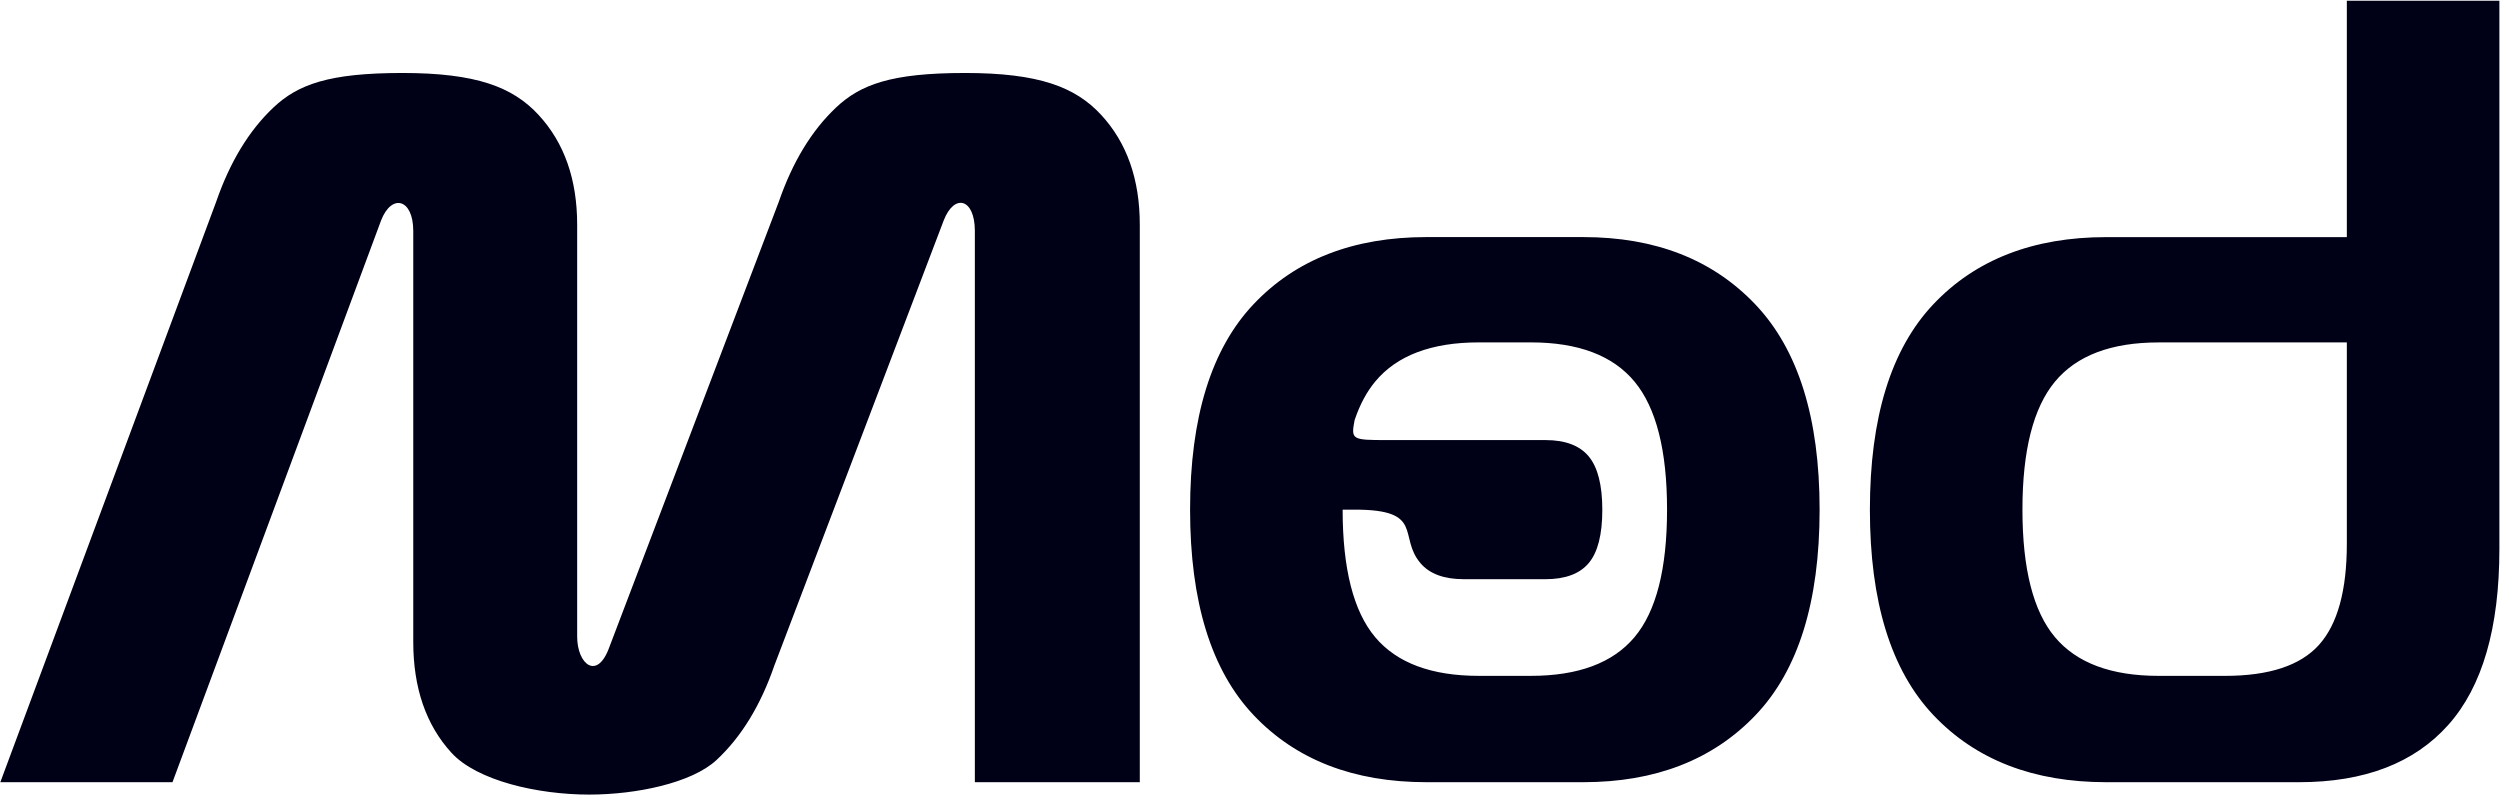 <?xml version="1.0" encoding="UTF-8"?>
<svg width="2257px" height="718px" viewBox="0 0 2257 718" version="1.1" xmlns="http://www.w3.org/2000/svg" xmlns:xlink="http://www.w3.org/1999/xlink">
    <title>Mod-dark</title>
    <g id="Page-1" stroke="none" stroke-width="1" fill="none" fill-rule="evenodd">
        <g id="Artboard-Copy-7" transform="translate(-1553, -2191)" fill="#000117" fill-rule="nonzero">
            <path d="M3454.567,2897.17 C3388.705,2897.17 3336.669,2876.977 3298.457,2836.59 C3260.245,2796.203 3241.139,2734.381 3241.139,2651.122 C3241.139,2567.863 3260.245,2506.041 3298.457,2465.654 C3336.669,2425.267 3388.705,2405.074 3454.567,2405.074 L3671.723,2405.074 L3671.723,2191.646 L3809.447,2191.646 L3809.447,2686.538 C3809.447,2757.991 3794.069,2810.96 3763.313,2845.444 C3732.557,2879.928 3687.665,2897.17 3628.639,2897.17 L3454.567,2897.17 Z M3671.723,2500.138 L3501.887,2500.138 C3459.015,2500.138 3427.793,2511.943 3408.221,2535.554 C3388.649,2559.165 3378.863,2597.687 3378.863,2651.122 C3378.863,2704.557 3388.649,2742.924 3408.221,2766.224 C3427.793,2789.524 3459.015,2801.174 3501.887,2801.174 L3561.747,2801.174 C3601.512,2801.174 3629.783,2791.854 3646.559,2773.214 C3663.335,2754.574 3671.723,2724.129 3671.723,2681.878 L3671.723,2500.138 Z M2840.843,2897.166 C2774.977,2897.166 2722.938,2876.971 2684.723,2836.582 C2646.508,2796.192 2627.401,2734.366 2627.401,2651.101 C2627.401,2567.837 2646.508,2506.011 2684.723,2465.621 C2722.938,2425.232 2774.977,2405.037 2840.843,2405.037 L2982.302,2405.037 C3047.546,2405.037 3099.431,2425.387 3137.956,2466.087 C3176.481,2506.788 3195.744,2568.458 3195.744,2651.101 C3195.744,2734.366 3176.481,2796.192 3137.956,2836.582 C3099.431,2876.971 3047.546,2897.166 2982.302,2897.166 L2840.843,2897.166 Z M2934.981,2500.108 L2888.164,2500.108 C2845.289,2500.108 2814.065,2511.914 2794.492,2535.526 C2786.959,2544.612 2780.876,2555.907 2776.243,2569.41 L2775.924,2570.345 L2775.886,2570.55 C2772.609,2587.915 2773.576,2588.298 2804.977,2588.304 L2908.003,2588.304 C2908.165,2588.299 2908.327,2588.3 2908.489,2588.303 L2910.26,2588.304 L2946.003,2588.304 C2946.165,2588.299 2946.327,2588.3 2946.489,2588.303 L2948.26,2588.304 C2966.142,2588.304 2979.164,2593.229 2987.327,2603.08 C2995.491,2612.93 2999.572,2629.002 2999.572,2651.296 C2999.572,2673.59 2995.491,2689.597 2987.327,2699.318 C2979.164,2709.039 2966.142,2713.899 2948.26,2713.899 L2912.534,2713.899 C2912.152,2713.899 2911.772,2713.897 2911.394,2713.893 C2911.019,2713.897 2910.64,2713.899 2910.26,2713.899 L2874.534,2713.899 C2856.58,2713.899 2843.505,2709.039 2835.308,2699.318 C2815,2675.232 2839.403,2651.101 2776.177,2651.101 L2776.11,2651.101 L2765.132,2651.1 C2765.132,2704.54 2774.918,2742.909 2794.492,2766.211 C2814.065,2789.513 2845.289,2801.163 2888.164,2801.163 L2934.981,2801.163 C2977.856,2801.163 3009.08,2789.513 3028.653,2766.211 C3048.227,2742.909 3058.013,2704.54 3058.013,2651.101 C3058.013,2597.663 3048.227,2559.138 3028.653,2535.526 C3009.08,2511.914 2977.856,2500.108 2934.981,2500.108 Z M1708.722,2897.17 L1553.29,2897.17 L1748.078,2373.386 C1760.505,2337.349 1777.747,2308.923 1799.804,2288.108 C1821.861,2267.293 1849.666,2256.886 1916.266,2256.886 C1982.866,2256.886 2015.816,2269.468 2039.116,2294.632 C2062.416,2319.796 2074.066,2352.882 2074.066,2393.89 L2074.066,2765.758 C2074.066,2790.649 2092.174,2805.867 2103.17,2775.078 L2256.018,2373.386 C2268.445,2337.349 2285.687,2308.923 2307.744,2288.108 C2329.801,2267.293 2357.606,2256.886 2424.206,2256.886 C2490.806,2256.886 2523.756,2269.468 2547.056,2294.632 C2570.356,2319.796 2582.006,2352.882 2582.006,2393.89 L2582.006,2897.17 L2433.098,2897.17 L2433.098,2399.482 C2433.098,2370.17 2414.528,2365.197 2404.926,2390.162 L2252.078,2791.854 C2239.651,2827.891 2222.254,2856.317 2199.886,2877.132 C2177.518,2897.947 2127.209,2908.354 2084.958,2908.354 C2038.358,2908.354 1983.563,2895.772 1960.574,2870.608 C1937.585,2845.444 1926.09,2812.047 1926.09,2770.418 L1926.09,2399.482 C1926.09,2370.386 1906.526,2365.357 1896.986,2390.162 L1708.722,2897.17 Z" id="Mod-dark"></path>
        </g>
    </g>
</svg>